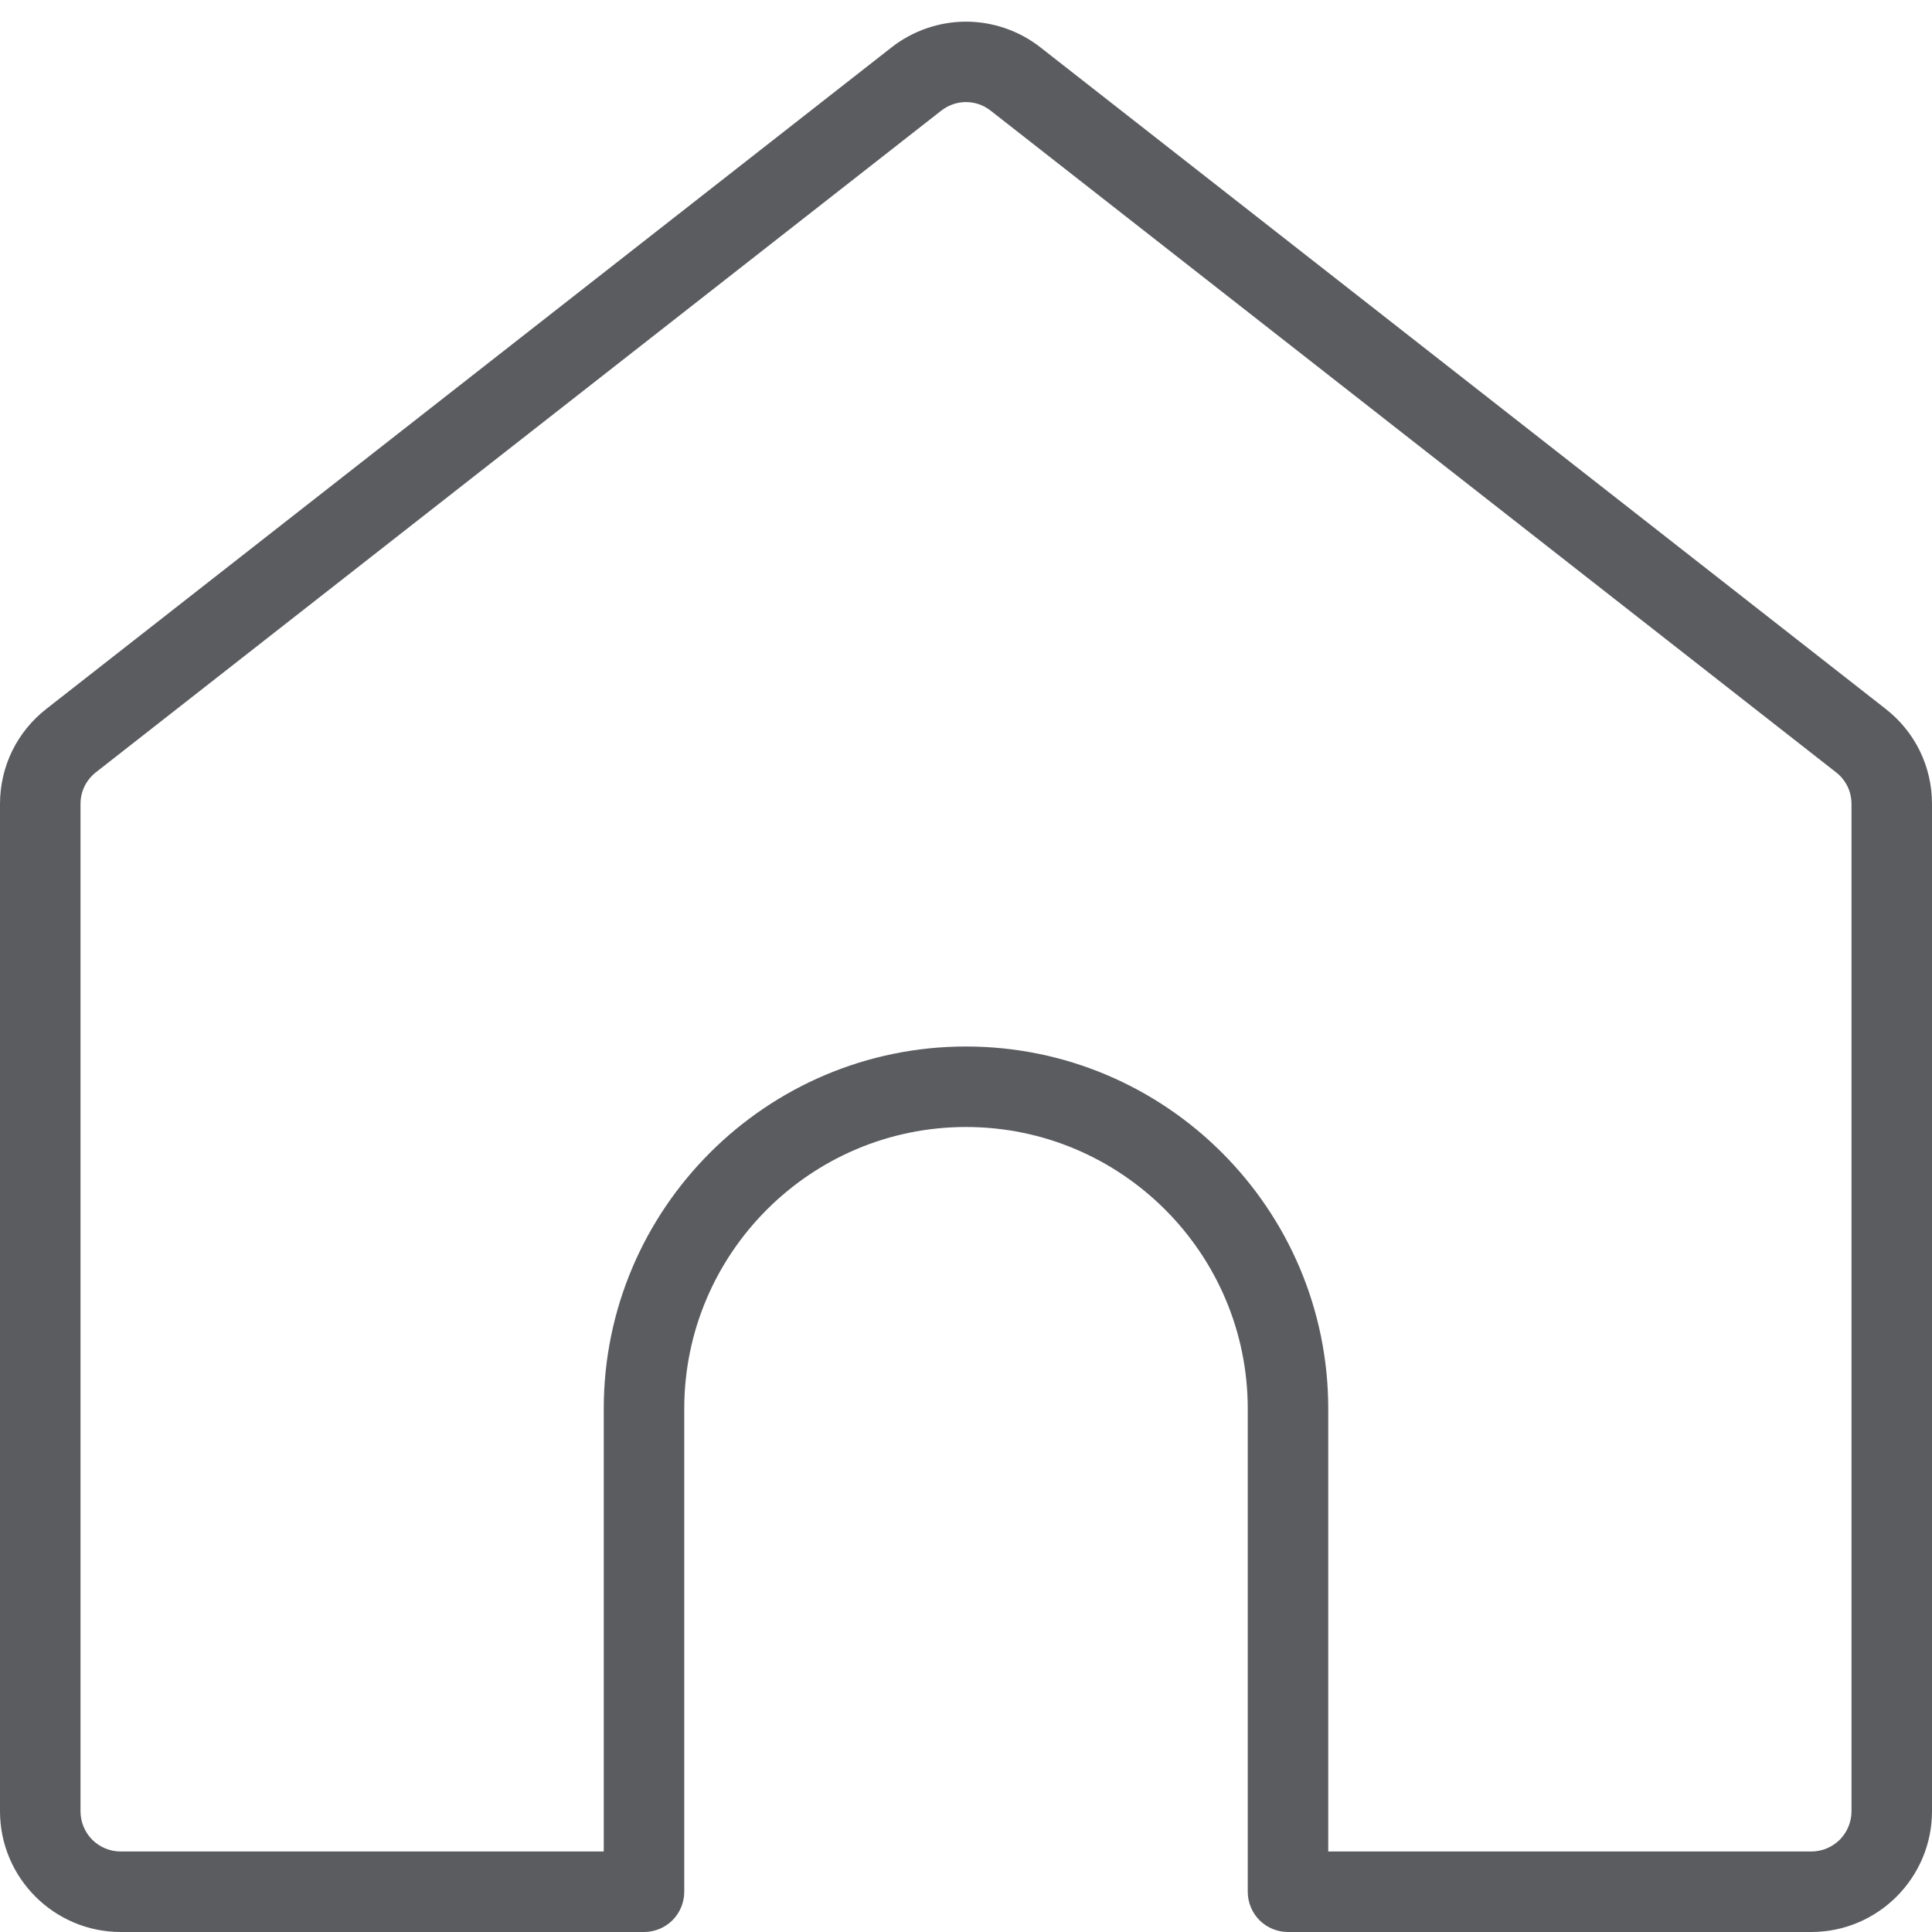 <svg width="24" height="24" viewBox="0 0 24 24" fill="none" xmlns="http://www.w3.org/2000/svg">
<g clip-path="url(#clip0_1_113929)">
<path d="M16 24C15.867 24 15.74 23.947 15.646 23.854C15.553 23.76 15.5 23.633 15.5 23.5V17.5C15.5 15.57 13.93 14 12 14C10.07 14 8.5 15.57 8.5 17.5V23.5C8.5 23.633 8.447 23.76 8.354 23.854C8.26 23.947 8.133 24 8 24H1.5C0.673 24 0 23.327 0 22.5V9.987C0 9.522 0.21 9.092 0.576 8.806L11.076 0.588C11.339 0.382 11.667 0.269 12 0.269C12.333 0.269 12.661 0.382 12.924 0.588L23.424 8.806C23.79 9.092 24 9.522 24 9.986V22.5C24 23.327 23.327 24 22.5 24H16ZM22.5 23C22.633 23 22.76 22.947 22.854 22.854C22.947 22.76 23 22.633 23 22.5V9.987C23 9.911 22.983 9.836 22.95 9.768C22.916 9.7 22.868 9.64 22.808 9.594L12.308 1.376C12.22 1.306 12.112 1.268 12 1.268C11.888 1.268 11.78 1.306 11.692 1.375L1.192 9.593C1.132 9.64 1.084 9.699 1.05 9.768C1.017 9.836 1 9.911 1 9.987V22.5C1 22.633 1.053 22.76 1.146 22.854C1.24 22.947 1.367 23 1.5 23H7.5V17.5C7.5 15.019 9.519 13 12 13C14.481 13 16.5 15.019 16.5 17.5V23H22.5Z" fill="#5B5C60"/>
</g>
<defs>
<clipPath id="clip0_1_113929">
<rect width="24" height="24" fill="white"/>
</clipPath>
</defs>
</svg>
